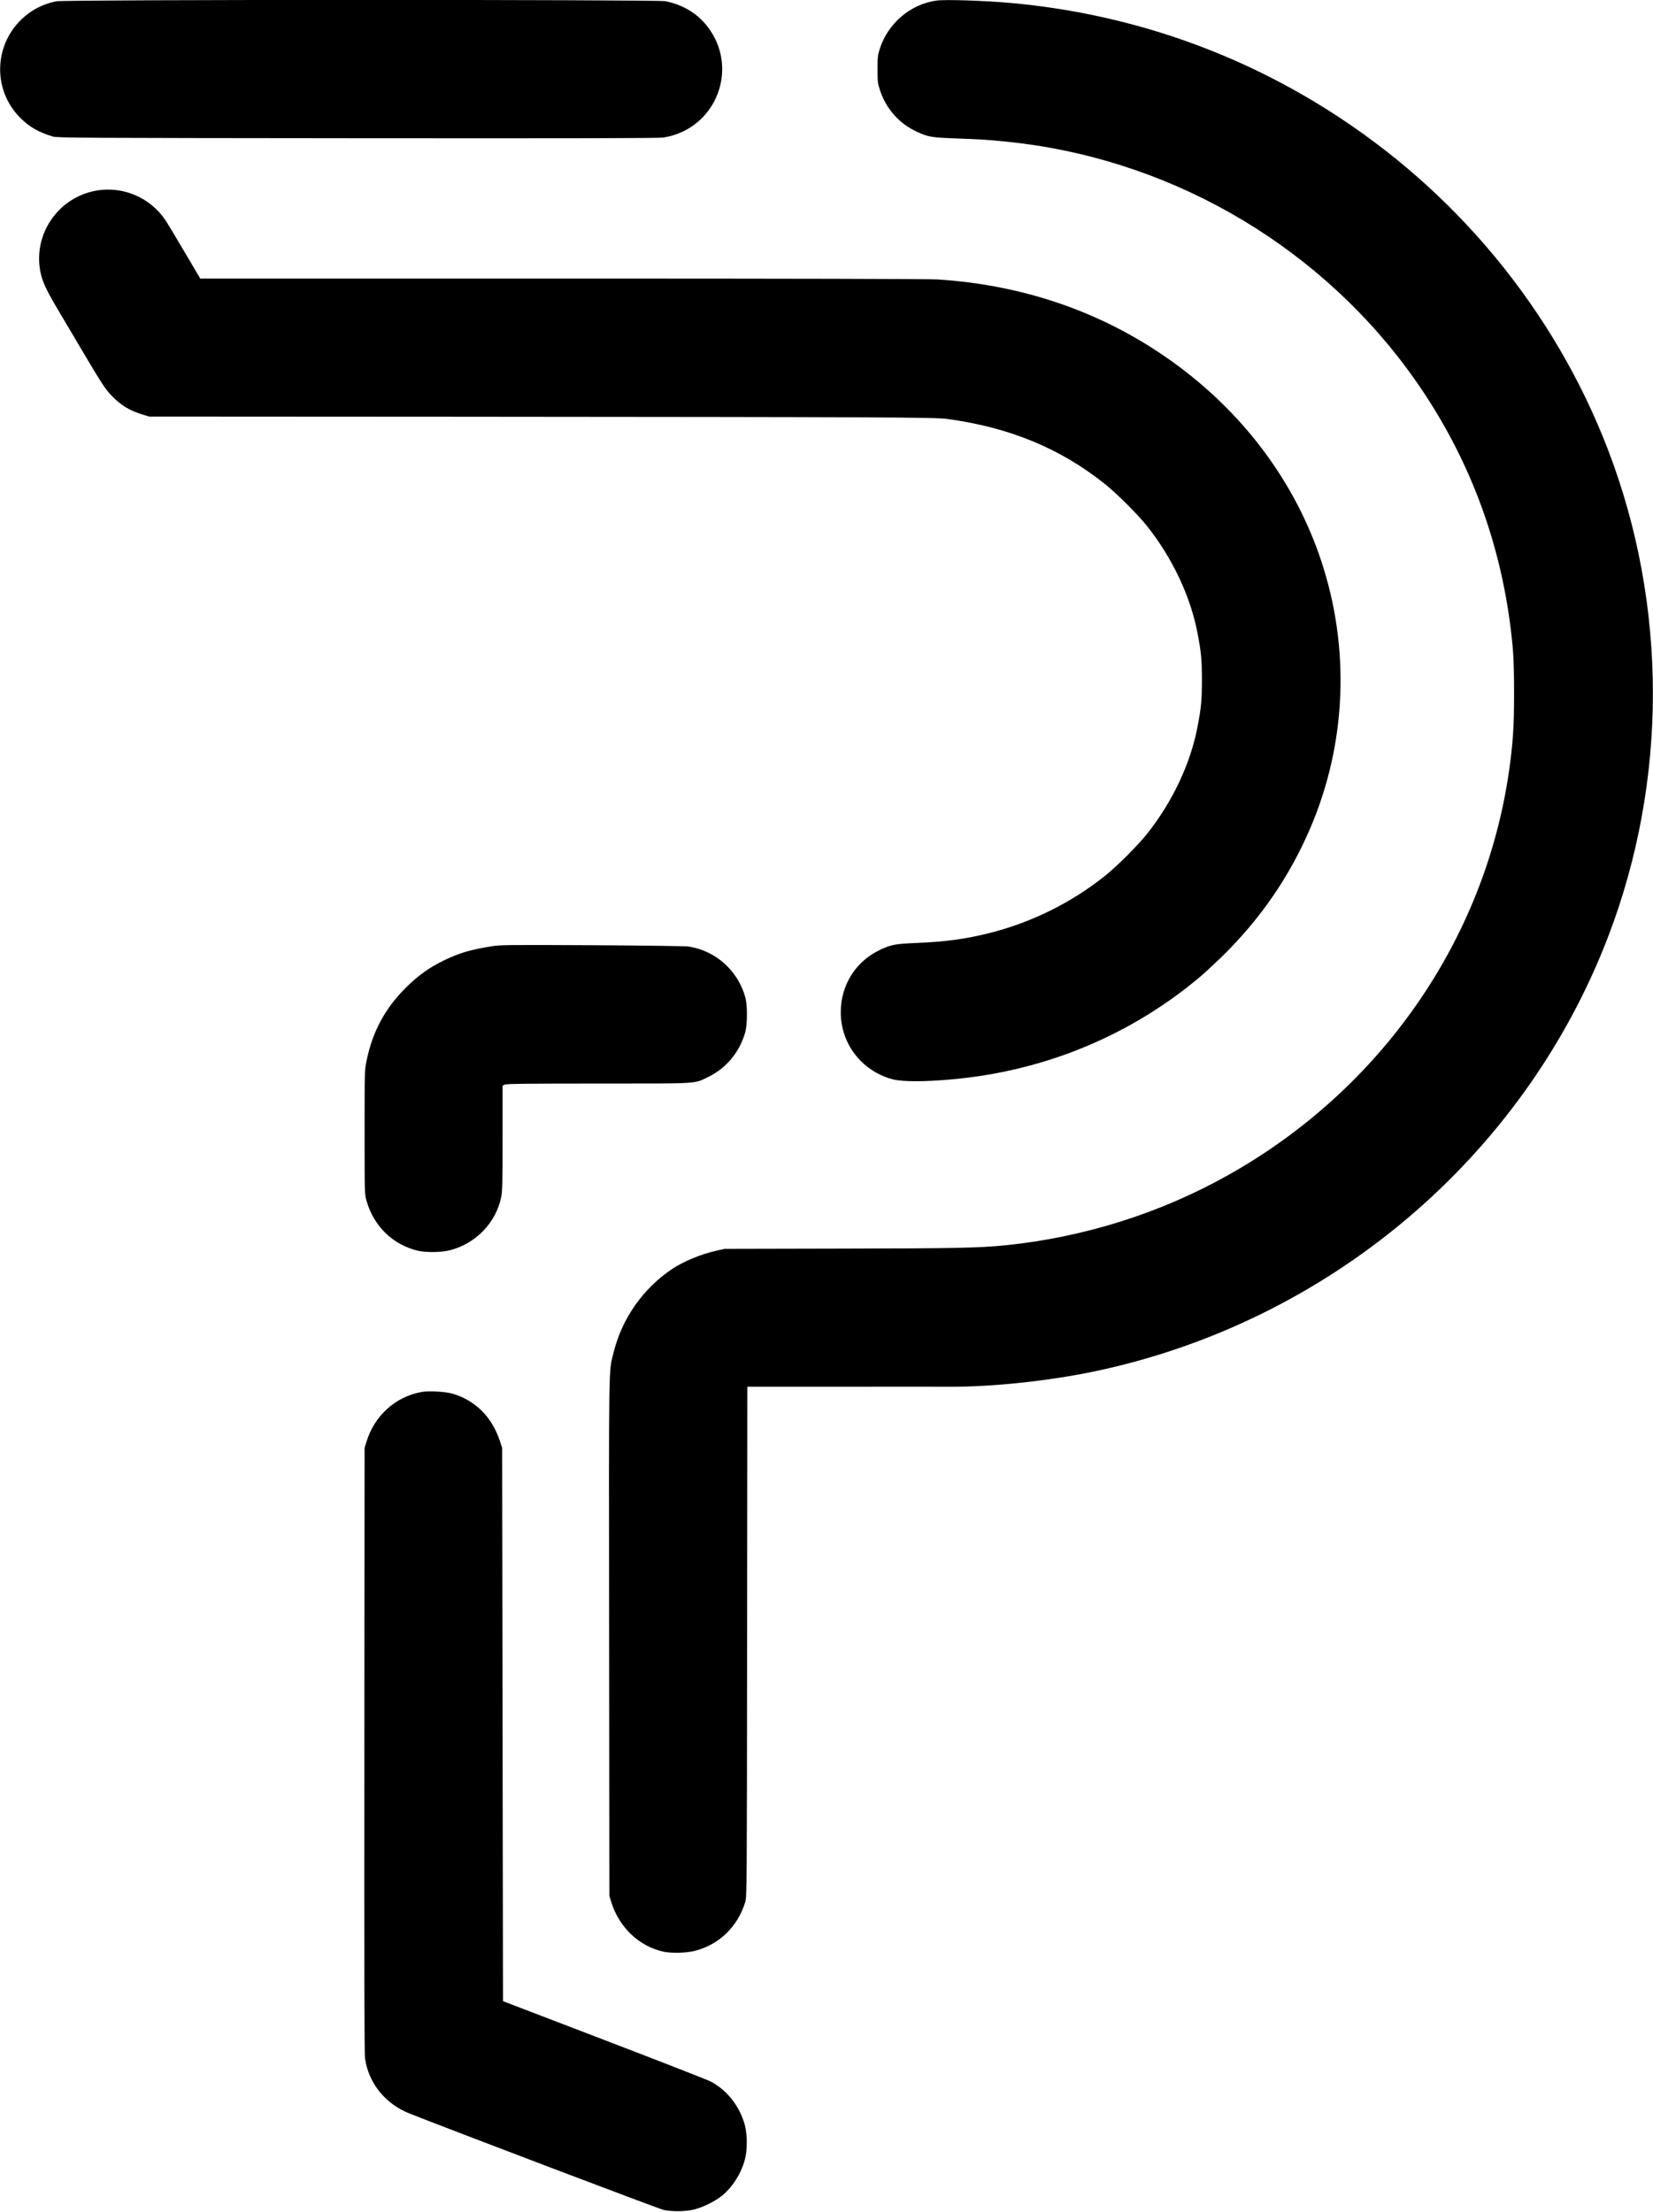 <?xml version="1.0" standalone="no"?>
<!DOCTYPE svg PUBLIC "-//W3C//DTD SVG 20010904//EN"
 "http://www.w3.org/TR/2001/REC-SVG-20010904/DTD/svg10.dtd">
<svg version="1.0" xmlns="http://www.w3.org/2000/svg"
 width="1911pt" height="2557pt" viewBox="0 0 1911 2557"
 preserveAspectRatio="xMidYMid meet">

<g transform="translate(0,2557) scale(0.1,-0.1)"
fill="#000000" stroke="none">
<path d="M650 25555 c-138 -28 -260 -86 -363 -174 -359 -304 -383 -844 -51
-1175 102 -102 211 -165 374 -214 51 -16 312 -17 3520 -20 2551 -2 3484 0
3538 8 615 96 891 812 500 1297 -118 145 -280 240 -476 279 -105 20 -6940 20
-7042 -1z"/>
<path d="M10825 25563 c-298 -41 -556 -260 -652 -551 -26 -80 -28 -99 -28
-242 0 -143 2 -162 28 -242 71 -216 223 -388 429 -482 127 -59 170 -66 443
-76 281 -10 354 -14 575 -36 1846 -180 3554 -1148 4652 -2634 696 -943 1105
-2020 1215 -3200 12 -135 17 -283 17 -545 0 -387 -13 -578 -59 -902 -281
-1947 -1475 -3668 -3235 -4660 -789 -445 -1675 -725 -2590 -818 -301 -30 -573
-36 -1900 -38 l-1345 -3 -97 -22 c-183 -42 -378 -124 -513 -214 -332 -225
-572 -567 -669 -953 -61 -246 -57 -11 -54 -3295 l3 -2995 23 -75 c91 -291 324
-511 607 -571 93 -19 266 -14 360 11 282 73 494 280 581 565 18 57 19 191 21
3008 l3 2947 1088 0 c598 1 1155 1 1237 0 499 -3 1150 66 1680 176 2711 566
4969 2475 5947 5028 689 1799 689 3823 0 5622 -619 1616 -1765 3004 -3252
3939 -1101 693 -2337 1110 -3645 1230 -316 28 -761 43 -870 28z"/>
<path d="M1105 23365 c-413 -76 -699 -466 -647 -881 18 -142 59 -237 219 -506
77 -130 228 -384 334 -564 161 -271 207 -340 268 -406 112 -120 216 -184 376
-232 l70 -21 3535 -2 c5002 -4 5547 -6 5693 -26 720 -98 1305 -340 1822 -753
140 -112 376 -348 485 -484 293 -369 502 -809 584 -1237 42 -217 51 -308 51
-543 0 -235 -9 -326 -51 -543 -82 -428 -291 -868 -584 -1237 -109 -136 -345
-372 -485 -484 -388 -310 -849 -539 -1335 -661 -273 -69 -506 -101 -844 -115
-241 -10 -292 -19 -414 -76 -286 -131 -462 -408 -462 -724 0 -365 240 -677
595 -775 165 -45 659 -22 1095 50 913 153 1750 536 2455 1126 55 46 169 152
254 234 450 439 787 928 1028 1490 421 982 465 2086 123 3105 -294 877 -862
1651 -1635 2229 -805 603 -1754 945 -2800 1011 -103 6 -1642 10 -4340 10
l-4180 0 -175 297 c-96 164 -196 329 -221 368 -175 270 -498 409 -814 350z"/>
<path d="M5673 14630 c-240 -40 -360 -75 -529 -156 -175 -83 -311 -180 -455
-324 -240 -239 -383 -507 -452 -845 -22 -108 -22 -124 -22 -825 0 -713 0 -715
23 -793 84 -292 303 -504 590 -574 98 -23 275 -21 377 6 297 77 529 318 589
613 14 65 16 169 16 682 l0 605 23 13 c17 10 237 13 1082 13 1190 0 1104 -5
1272 76 209 100 365 289 429 519 25 90 26 309 1 400 -86 311 -344 542 -659
589 -35 5 -538 12 -1118 15 -998 5 -1061 4 -1167 -14z"/>
<path d="M4875 9480 c-303 -55 -544 -272 -637 -572 l-23 -73 -3 -3490 c-2
-2540 0 -3512 8 -3569 41 -285 233 -524 510 -635 489 -194 2889 -1105 2941
-1116 102 -22 259 -19 355 5 102 26 242 95 321 159 121 99 221 256 264 417 30
110 30 286 0 399 -59 219 -207 407 -399 506 -35 18 -588 234 -1230 480 l-1167
447 -5 3199 -5 3198 -31 92 c-92 270 -285 459 -546 534 -83 23 -271 34 -353
19z"/>
</g>
</svg>
